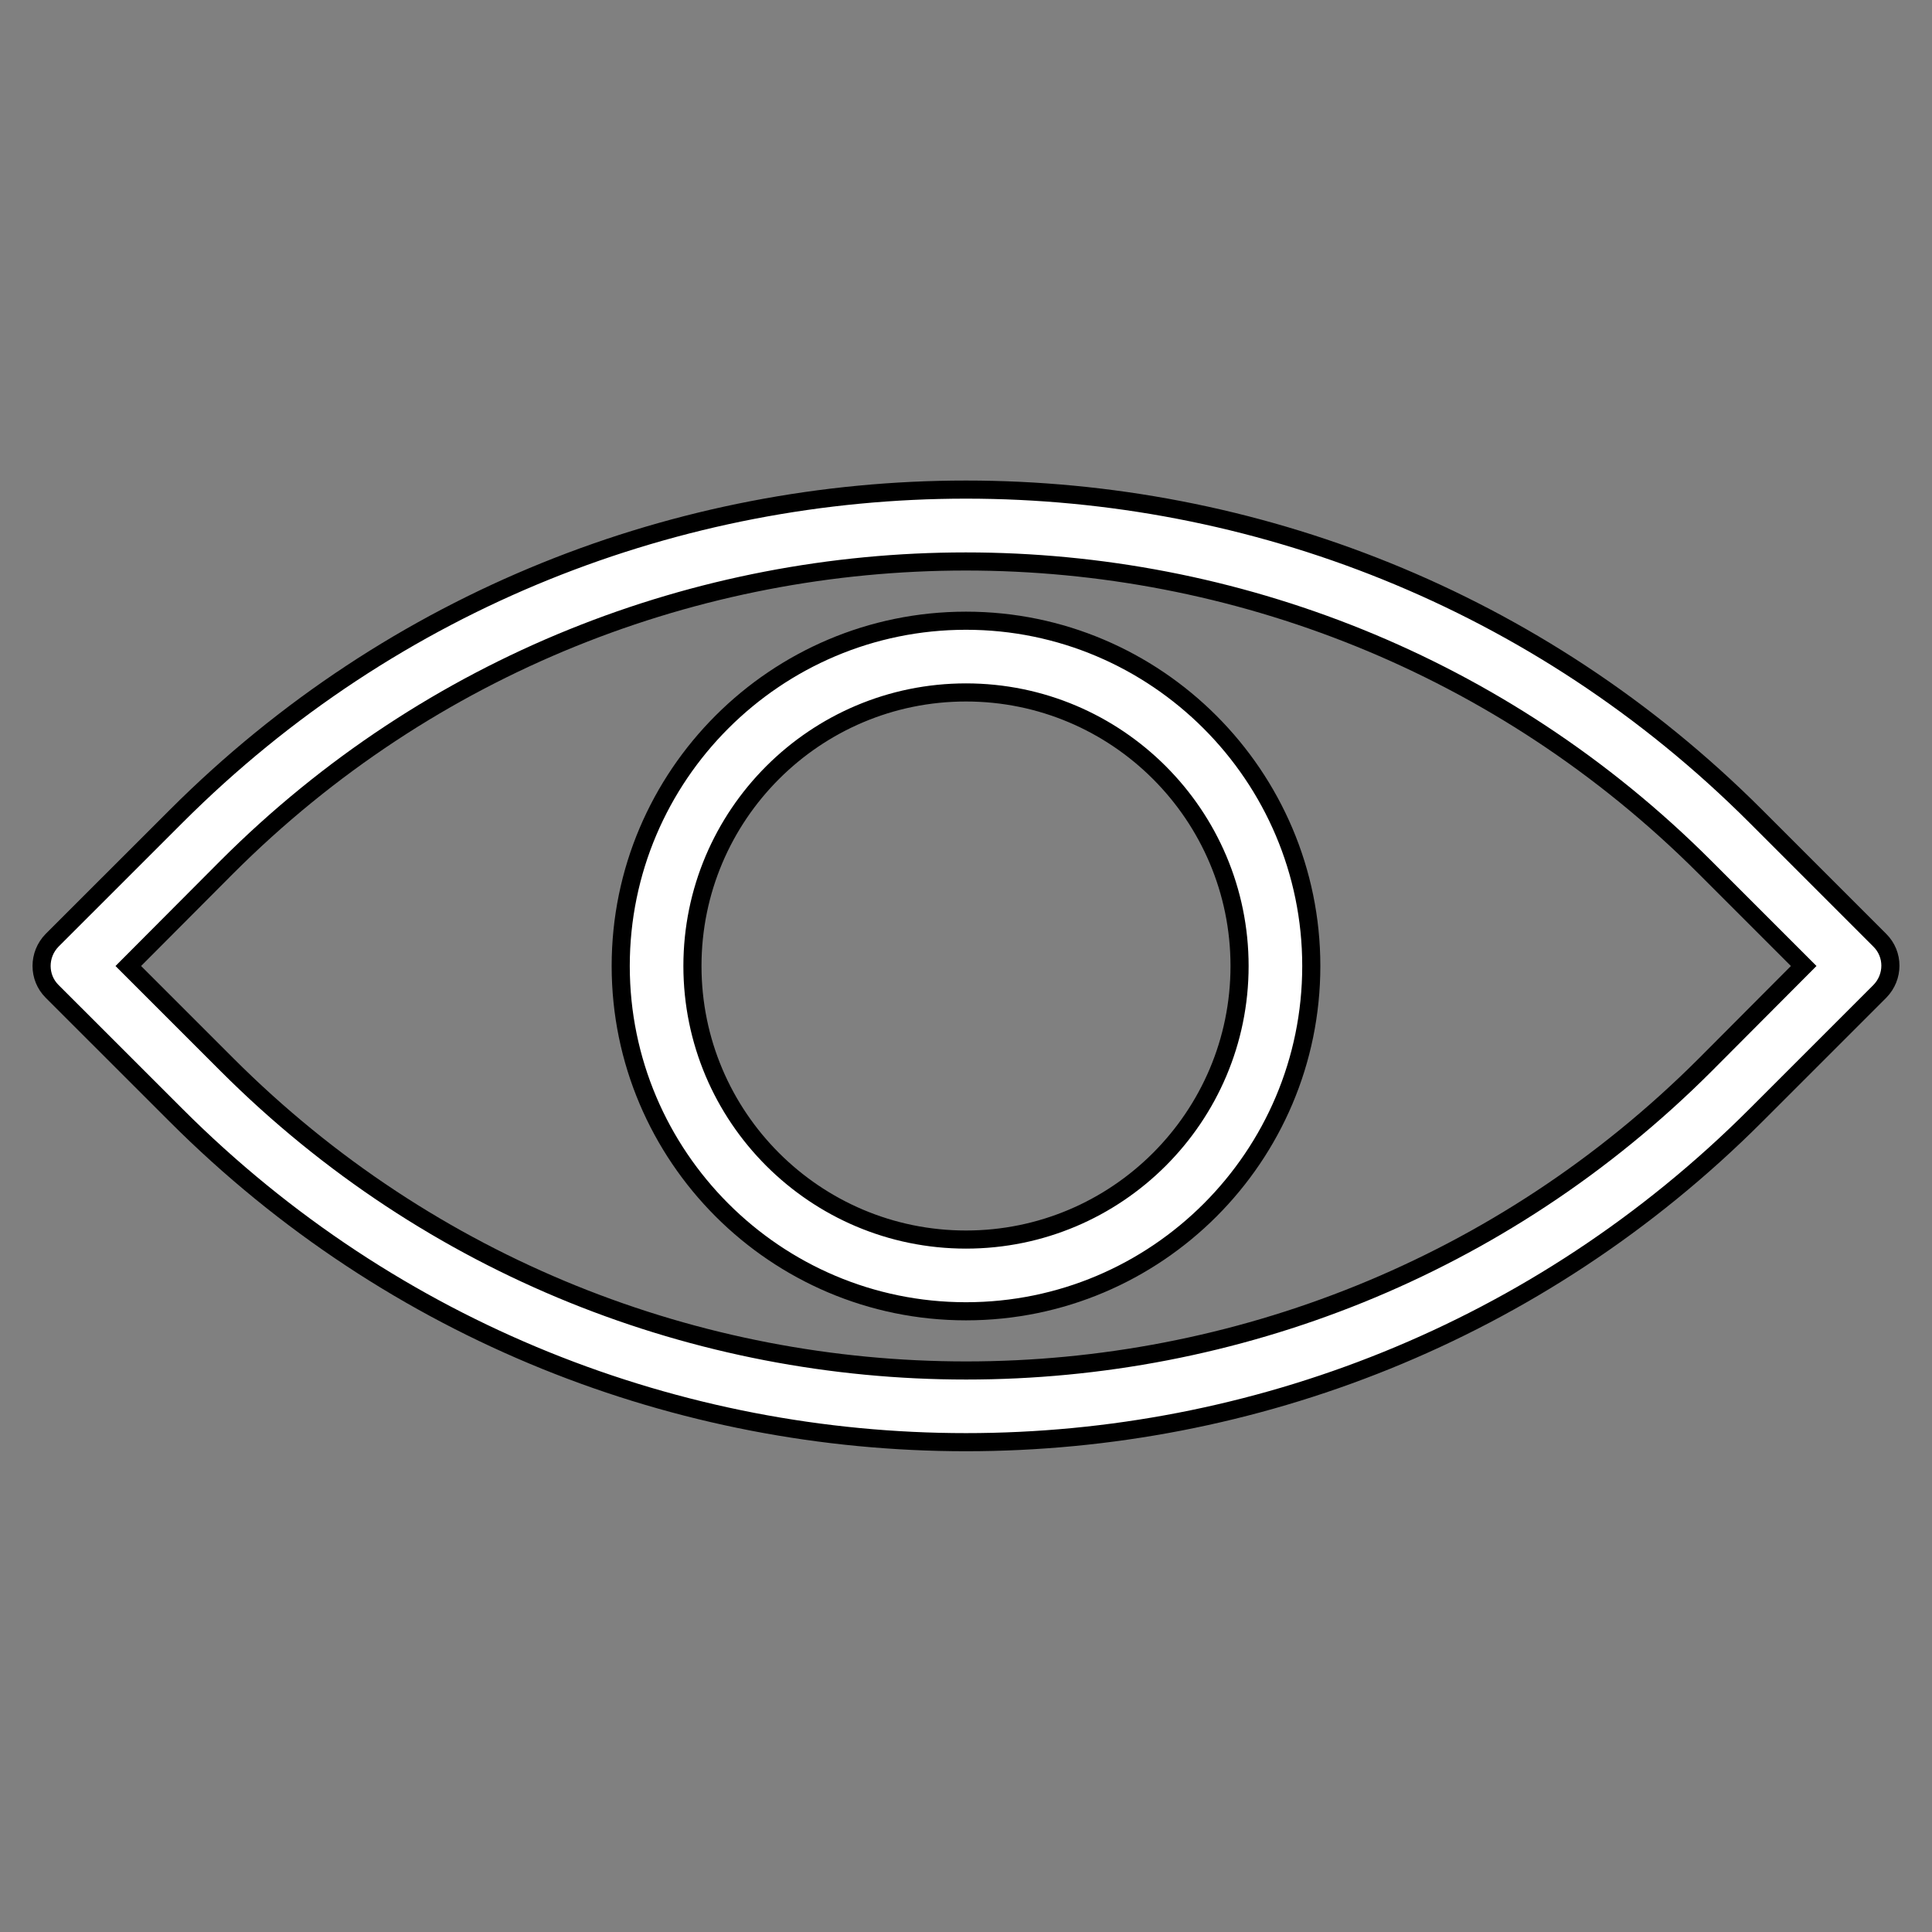 <svg width="32" height="32" viewBox="0 0 32 32" fill="none" xmlns="http://www.w3.org/2000/svg">
<rect x="0" y="0" width="32" height="32" fill="#808080" stroke="none"/>
<g id="eye-svgrepo-com 1">
<g id="Group">
<g id="Group_2">
<path  style="fill: #fff" id="Vector" d="M2.125 16L3.762 17.637C10.512 24.387 21.494 24.387 28.244 17.637L29.875 16L28.238 14.363C21.488 7.612 10.506 7.612 3.756 14.363L2.125 16ZM16 23.887C11.262 23.887 6.525 22.081 2.919 18.475L0.862 16.419C0.631 16.188 0.631 15.812 0.862 15.575L2.919 13.519C10.131 6.306 21.869 6.306 29.081 13.519L31.137 15.575C31.369 15.806 31.369 16.181 31.137 16.419L29.081 18.475C25.475 22.081 20.738 23.887 16 23.887Z" fill="black" stroke="black" stroke-width="0.3"/>
<path  style="fill: #fff" id="Vector_2" d="M16 11.469C13.5 11.469 11.469 13.5 11.469 16C11.469 18.5 13.5 20.531 16 20.531C18.5 20.531 20.531 18.5 20.531 16C20.531 13.5 18.5 11.469 16 11.469ZM16 21.719C12.844 21.719 10.281 19.15 10.281 16C10.281 12.844 12.85 10.281 16 10.281C19.15 10.281 21.719 12.85 21.719 16C21.719 19.156 19.156 21.719 16 21.719Z" fill="black" stroke="black" stroke-width="0.3"/>
</g>
</g>
</g>
</svg>
